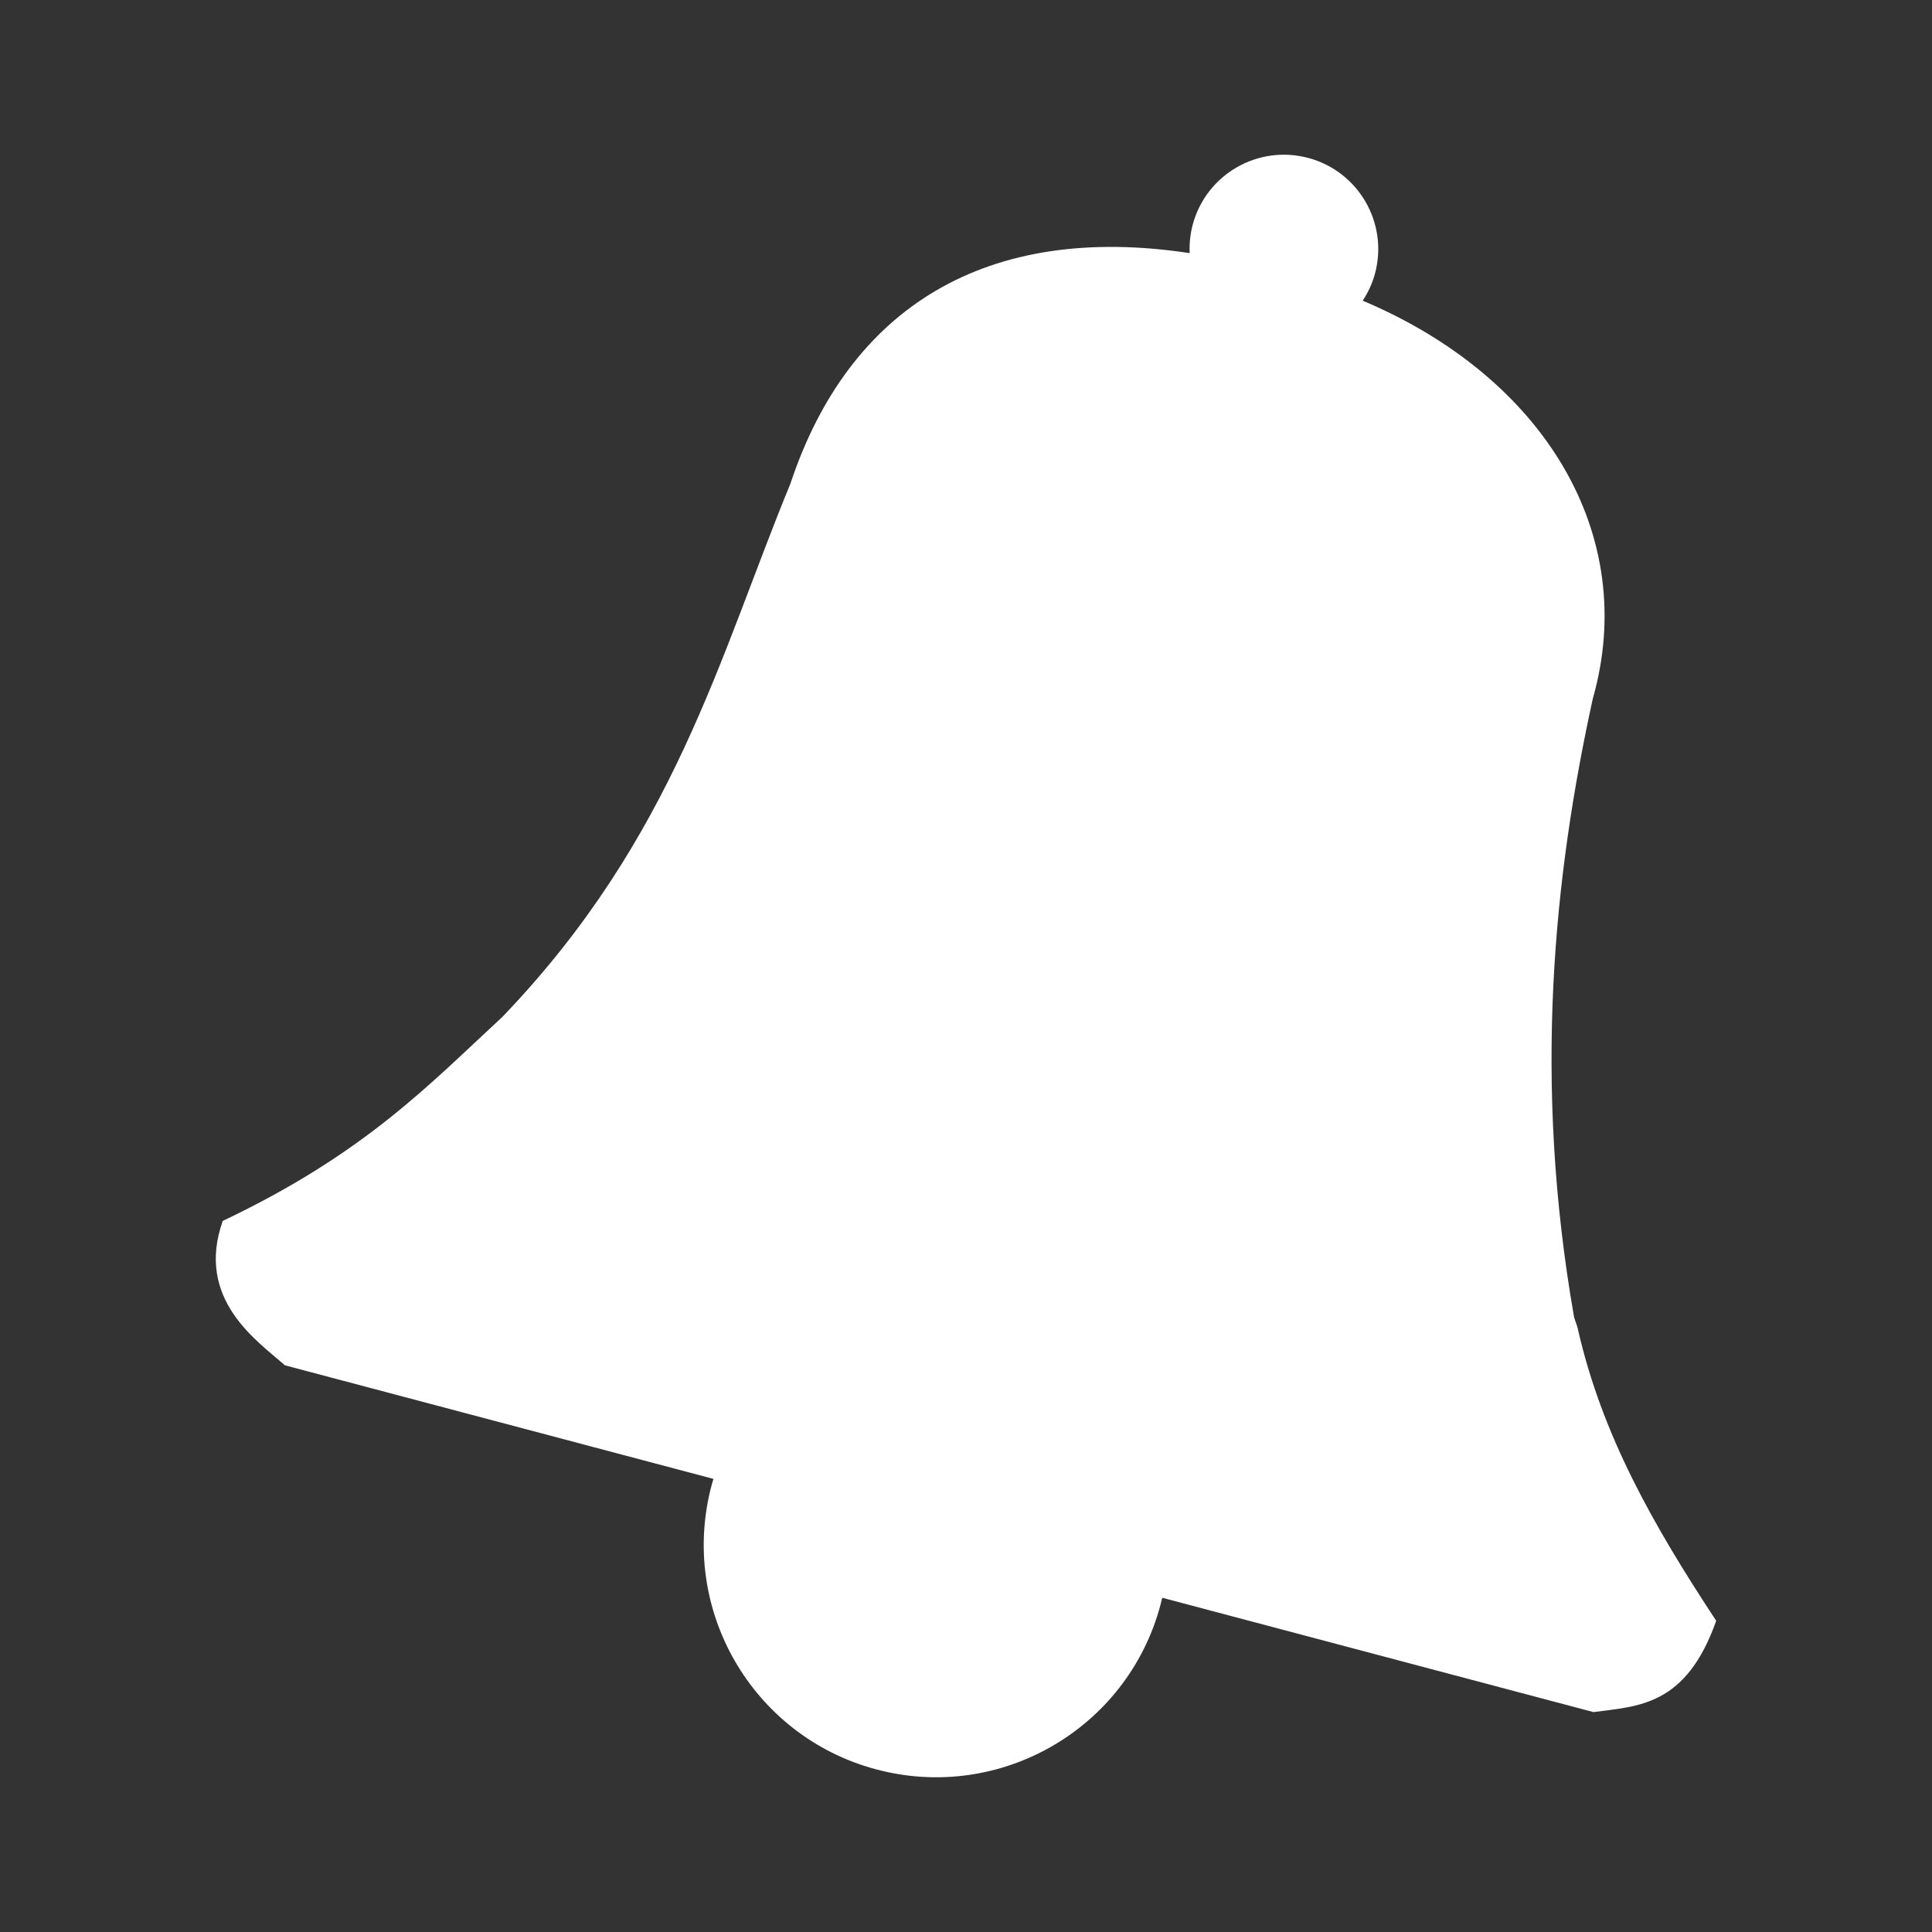 <?xml version="1.0" encoding="UTF-8" standalone="no"?>
<!-- Created with Inkscape (http://www.inkscape.org/) -->

<svg
   xmlns:dc="http://purl.org/dc/elements/1.1/"
   xmlns:cc="http://creativecommons.org/ns#"
   xmlns:rdf="http://www.w3.org/1999/02/22-rdf-syntax-ns#"
   xmlns:svg="http://www.w3.org/2000/svg"
   xmlns="http://www.w3.org/2000/svg"
   xmlns:inkscape="http://www.inkscape.org/namespaces/inkscape"
   version="1.1"
   width="100%"
   height="100%"
   viewBox="0 0 512 512"
   id="svg2">
  <rect x="0" y="0" width="512" height="512" fill="#333333" stroke="none"/>
  <defs
     id="defs4">
    <clipPath
       id="0">
      <path
         d="M 26,0 C 11.603,0 0,11.603 0,26 v 460 c 0,14.397 11.603,26 26,26 h 460 c 14.397,0 26,-11.603 26,-26 V 26 C 512,11.603 500.397,0 486,0 H 26"
         inkscape:connector-curvature="0"
         id="path7" />
    </clipPath>
  </defs>
  <path
     d="M 26,0 C 11.603,0 0,11.603 0,26 v 460 c 0,14.397 11.603,26 26,26 h 460 c 14.397,0 26,-11.603 26,-26 V 26 C 512,11.603 500.397,0 486,0 H 26"
     inkscape:connector-curvature="0"
     id="path9"
     style="fill:none" />
  <g
     transform="translate(-1210.19,-69.22)"
     id="g11"
     style="font-size:208.33px;line-height:125%;letter-spacing:0;word-spacing:0;font-family:Gentium Book Basic">
  </g>
  <g
     id="g21"
     style="fill-rule:evenodd">
    <g
       clip-path="url(#0)"
       id="g23"
       style="opacity:0.0">
      <path
         d="m 346.7,41.858 c -13.335,-3.573 -27.04,4.34 -30.615,17.676 l 353.55,353.55 c 3.573,-13.335 17.28,-21.249 30.615,-17.676 z"
         inkscape:connector-curvature="0"
         id="path25" />
      <path
         d="m 316.09,59.53 c -0.678,2.53 -0.917,5.062 -0.81,7.547 l 353.55,353.55 c -0.107,-2.485 0.132,-5.02 0.81,-7.547 z"
         inkscape:connector-curvature="0"
         id="path27" />
      <path
         d="m 315.28,67.08 c -53.704,-8.152 -90.25,14.232 -105.82,61.13 l 353.55,353.55 c 15.569,-46.897 52.12,-69.28 105.82,-61.13 z"
         inkscape:connector-curvature="0"
         id="path29" />
      <path
         d="m 209.46,128.21 c -18.783,45.588 -30.712,93.76 -76.3,141.26 l 353.55,353.55 c 45.589,-47.51 57.52,-95.68 76.3,-141.26 z"
         inkscape:connector-curvature="0"
         id="path31" />
      <path
         d="m 133.16,269.47 c -19.557,18.08 -36.468,36.19 -74.13,54.09 l 353.55,353.55 c 37.663,-17.907 54.57,-36.01 74.13,-54.09 z"
         inkscape:connector-curvature="0"
         id="path33" />
      <path
         d="m 59.03,323.57 c -5.04,14.279 1.178,23.949 7.899,30.67 l 353.55,353.55 c -6.721,-6.721 -12.937,-16.391 -7.899,-30.67 z"
         inkscape:connector-curvature="0"
         id="path35" />
      <path
         d="m 66.925,354.24 c 3.105,3.105 6.317,5.58 8.577,7.589 l 353.55,353.55 c -2.26,-2.01 -5.473,-4.485 -8.577,-7.589 z"
         inkscape:connector-curvature="0"
         id="path37" />
      <path
         d="m 75.5,361.83 113.57,30.1 353.55,353.55 -113.57,-30.1 z"
         inkscape:connector-curvature="0"
         id="path39" />
      <path
         d="m 189.07,391.93 c -0.156,0.525 -0.319,1.043 -0.462,1.573 l 353.55,353.55 c 0.143,-0.53 0.307,-1.047 0.462,-1.573 z"
         inkscape:connector-curvature="0"
         id="path41" />
      <path
         d="m 188.61,393.5 c -5.902,22.03 0.923,44.47 15.965,59.51 l 353.55,353.55 c -15.04,-15.04 -21.867,-37.483 -15.965,-59.51 z"
         inkscape:connector-curvature="0"
         id="path43" />
      <path
         d="m 204.58,453.01 c 7.384,7.384 16.749,12.986 27.561,15.88 l 353.55,353.55 c -10.812,-2.894 -20.18,-8.496 -27.561,-15.88 z"
         inkscape:connector-curvature="0"
         id="path45" />
      <path
         d="m 232.14,468.89 c 32.839,8.799 66.6,-10.689 75.39,-43.526 l 353.55,353.55 c -8.792,32.837 -42.552,52.32 -75.39,43.526 z"
         inkscape:connector-curvature="0"
         id="path47" />
      <path
         d="m 307.53,425.36 c 0.173,-0.646 0.327,-1.288 0.478,-1.934 l 353.55,353.55 c -0.151,0.646 -0.305,1.288 -0.478,1.934 z"
         inkscape:connector-curvature="0"
         id="path49" />
      <path
         d="m 308.01,423.43 114.28,30.3 353.55,353.55 -114.28,-30.3 z"
         inkscape:connector-curvature="0"
         id="path51" />
      <path
         d="m 422.29,453.73 c 11.659,-1.588 24.499,-1.42 32.526,-24.2 l 353.55,353.55 c -8.03,22.78 -20.867,22.612 -32.526,24.2 z"
         inkscape:connector-curvature="0"
         id="path53" />
      <path
         d="m 454.81,429.53 c -16.827,-25.523 -30.32,-49.36 -36.68,-77.4 l 353.55,353.55 c 6.36,28.04 19.854,51.879 36.68,77.4 z"
         inkscape:connector-curvature="0"
         id="path55" />
      <path
         d="m 418.13,352.12 c -0.23,-1.013 -0.67,-1.983 -0.973,-3.01 l 353.55,353.55 c 0.303,1.027 0.744,1.997 0.973,3.01 z"
         inkscape:connector-curvature="0"
         id="path57" />
      <path
         d="m 417.16,349.11 c -11.02,-62.825 -5.309,-117.14 4.957,-163.97 l 353.55,353.55 c -10.266,46.831 -15.981,101.15 -4.957,163.97 z"
         inkscape:connector-curvature="0"
         id="path59" />
      <path
         d="m 422.11,185.14 c 8.4,-29.527 -0.557,-58.3 -22.33,-80.07 l 353.55,353.55 c 21.773,21.773 30.73,50.55 22.33,80.07 z"
         inkscape:connector-curvature="0"
         id="path61" />
      <path
         d="M 399.78,105.07 C 389.562,94.852 376.52,86.175 361.125,79.685 l 353.55,353.55 c 15.395,6.49 28.436,15.166 38.655,25.385 z"
         inkscape:connector-curvature="0"
         id="path63" />
      <path
         d="m 361.13,79.68 c 1.423,-2.17 2.559,-4.568 3.266,-7.212 l 353.55,353.55 c -0.708,2.644 -1.843,5.04 -3.266,7.212 z"
         inkscape:connector-curvature="0"
         id="path65" />
      <path
         d="m 364.4,72.47 c 2.396,-8.945 -0.375,-18.06 -6.483,-24.16 l 353.55,353.55 c 6.109,6.109 8.88,15.22 6.483,24.16 z"
         inkscape:connector-curvature="0"
         id="path67" />
      <path
         d="m 357.91,48.31 c -2.999,-2.999 -6.802,-5.274 -11.193,-6.45 l 353.55,353.55 c 4.391,1.176 8.194,3.452 11.193,6.45 z"
         inkscape:connector-curvature="0"
         id="path69" />
    </g>
    <path
       d="m 346.7,41.858 c -13.335,-3.573 -27.04,4.34 -30.615,17.676 -0.678,2.53 -0.917,5.062 -0.81,7.547 -53.704,-8.152 -90.25,14.232 -105.82,61.13 -18.783,45.588 -30.712,93.76 -76.3,141.26 -19.557,18.08 -36.468,36.19 -74.13,54.09 -7.366,20.874 9.322,31.9 16.476,38.26 l 113.57,30.1 c -0.156,0.525 -0.319,1.043 -0.462,1.573 -8.799,32.839 10.689,66.6 43.526,75.39 32.839,8.799 66.6,-10.689 75.39,-43.526 0.173,-0.646 0.327,-1.288 0.478,-1.934 l 114.28,30.3 c 11.659,-1.588 24.499,-1.42 32.526,-24.2 -16.827,-25.523 -30.32,-49.36 -36.68,-77.4 -0.23,-1.013 -0.67,-1.983 -0.973,-3.01 -11.02,-62.825 -5.309,-117.14 4.957,-163.97 12.342,-43.38 -12.787,-85.14 -60.985,-105.46 1.423,-2.17 2.559,-4.568 3.266,-7.212 3.573,-13.335 -4.34,-27.04 -17.676,-30.615"
       inkscape:connector-curvature="0"
       id="path71"
       style="fill:#ffffff" />
  </g>
</svg>
